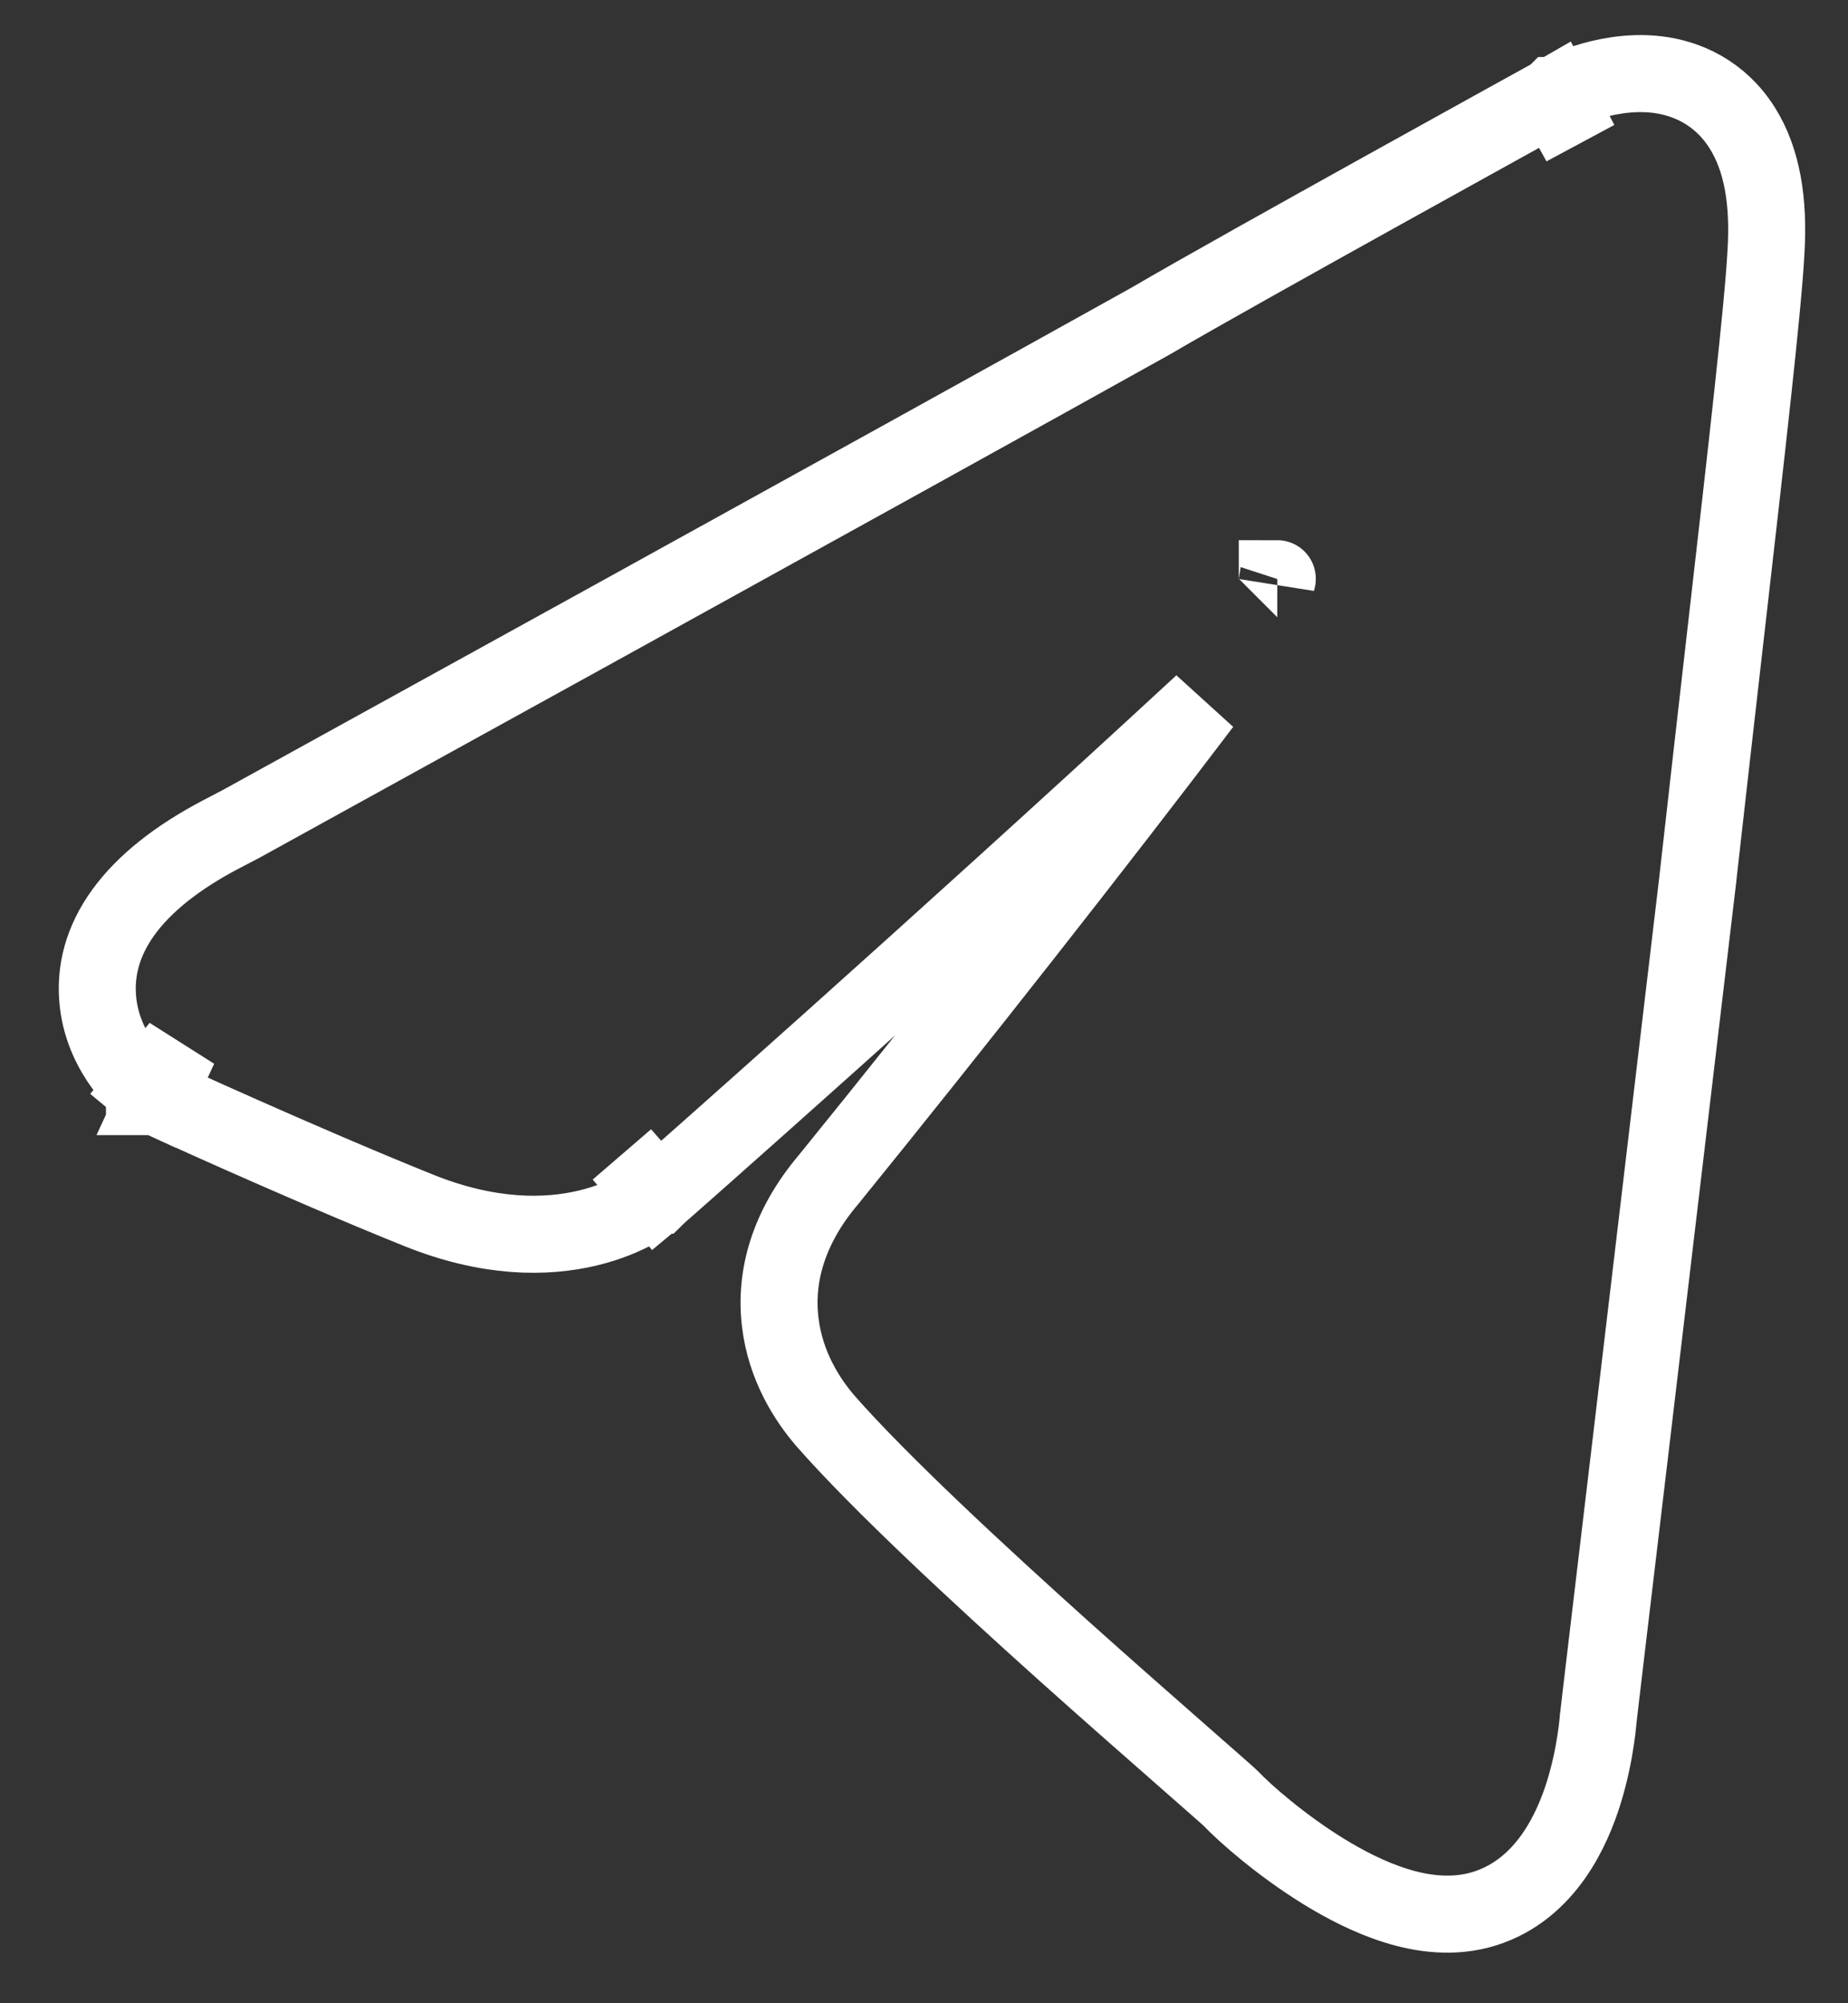 <svg xmlns="http://www.w3.org/2000/svg" width="24" height="26" viewBox="0 0 24 26" fill="none">
  <rect x="0" y="0" width="24" height="26" fill="#333333" stroke="none"/>
  <path d="M2.327 13.597C1.877 14.134 1.877 14.133 1.876 14.133L1.876 14.132L1.874 14.131L1.87 14.128L1.862 14.12C1.856 14.115 1.848 14.108 1.839 14.1C1.822 14.085 1.801 14.064 1.776 14.039C1.727 13.988 1.664 13.918 1.599 13.828C1.472 13.653 1.315 13.375 1.274 13.016C1.179 12.193 1.71 11.435 2.881 10.824L3.126 10.696L3.259 10.623L4.318 10.039C5.207 9.549 6.426 8.878 7.742 8.152C10.37 6.702 13.385 5.036 14.94 4.169C15.548 3.813 16.86 3.081 18.013 2.441C18.593 2.119 19.136 1.819 19.533 1.599L20.008 1.337L20.138 1.265L20.172 1.246L20.181 1.242L20.183 1.24L20.184 1.24L20.184 1.24L20.522 1.853M2.327 13.597L2.034 14.233L2.034 14.233L2.035 14.233L2.036 14.234L2.04 14.236L2.056 14.243L2.117 14.271C2.17 14.295 2.248 14.331 2.346 14.375C2.542 14.464 2.819 14.589 3.145 14.733C3.796 15.021 4.647 15.391 5.435 15.708C6.345 16.075 7.089 16.069 7.635 15.938C7.902 15.874 8.112 15.782 8.262 15.7C8.336 15.66 8.396 15.621 8.441 15.59C8.463 15.575 8.482 15.561 8.497 15.549C8.505 15.543 8.511 15.538 8.517 15.534L8.525 15.527L8.528 15.524L8.53 15.523L8.53 15.523C8.531 15.522 8.531 15.522 8.08 14.987M2.327 13.597L1.877 14.134L1.949 14.194L2.034 14.233L2.327 13.597ZM20.522 1.853C20.198 1.232 20.198 1.232 20.199 1.232L20.199 1.232L20.201 1.231L20.204 1.229L20.213 1.225L20.239 1.212C20.261 1.202 20.289 1.189 20.323 1.174C20.392 1.144 20.487 1.106 20.601 1.07C20.817 1.002 21.153 0.925 21.516 0.967C21.907 1.013 22.334 1.202 22.622 1.653C22.888 2.071 22.976 2.623 22.934 3.283C22.897 3.982 22.682 5.858 22.418 8.164C22.302 9.176 22.177 10.271 22.052 11.385L22.052 11.39L22.052 11.39L21.172 18.803L20.871 21.333L20.786 22.051L20.764 22.241L20.758 22.289L20.758 22.291L20.757 22.298C20.756 22.314 20.754 22.336 20.751 22.363C20.746 22.417 20.737 22.492 20.723 22.582C20.697 22.76 20.649 23.005 20.568 23.267C20.425 23.725 20.087 24.515 19.287 24.77C18.874 24.901 18.458 24.837 18.127 24.733C17.787 24.627 17.459 24.456 17.178 24.282C16.638 23.948 16.171 23.539 15.984 23.342C15.978 23.336 15.963 23.323 15.937 23.299C15.9 23.266 15.851 23.223 15.79 23.169C15.704 23.093 15.597 23 15.472 22.89C15.419 22.844 15.363 22.795 15.305 22.743C14.909 22.396 14.385 21.936 13.824 21.434C12.715 20.439 11.427 19.247 10.722 18.444L10.718 18.439L10.718 18.439C10.483 18.167 10.2 17.728 10.133 17.161C10.061 16.567 10.237 15.927 10.76 15.31C12.378 13.317 14.271 10.907 15.617 9.132C13.86 10.755 12.132 12.314 10.825 13.484C10.139 14.098 9.569 14.604 9.17 14.958C8.97 15.135 8.813 15.273 8.706 15.368L8.584 15.475L8.553 15.503L8.545 15.51L8.543 15.512L8.542 15.512L8.542 15.512L8.08 14.987M20.522 1.853L20.184 1.24L20.191 1.236L20.198 1.232L20.522 1.853ZM8.08 14.987L8.542 15.512L8.537 15.517L8.531 15.522L8.08 14.987ZM16.588 7.511C16.589 7.511 16.589 7.512 16.588 7.515C16.588 7.512 16.588 7.511 16.588 7.511Z" stroke="white" strokeWidth="1.4"/>
</svg>
